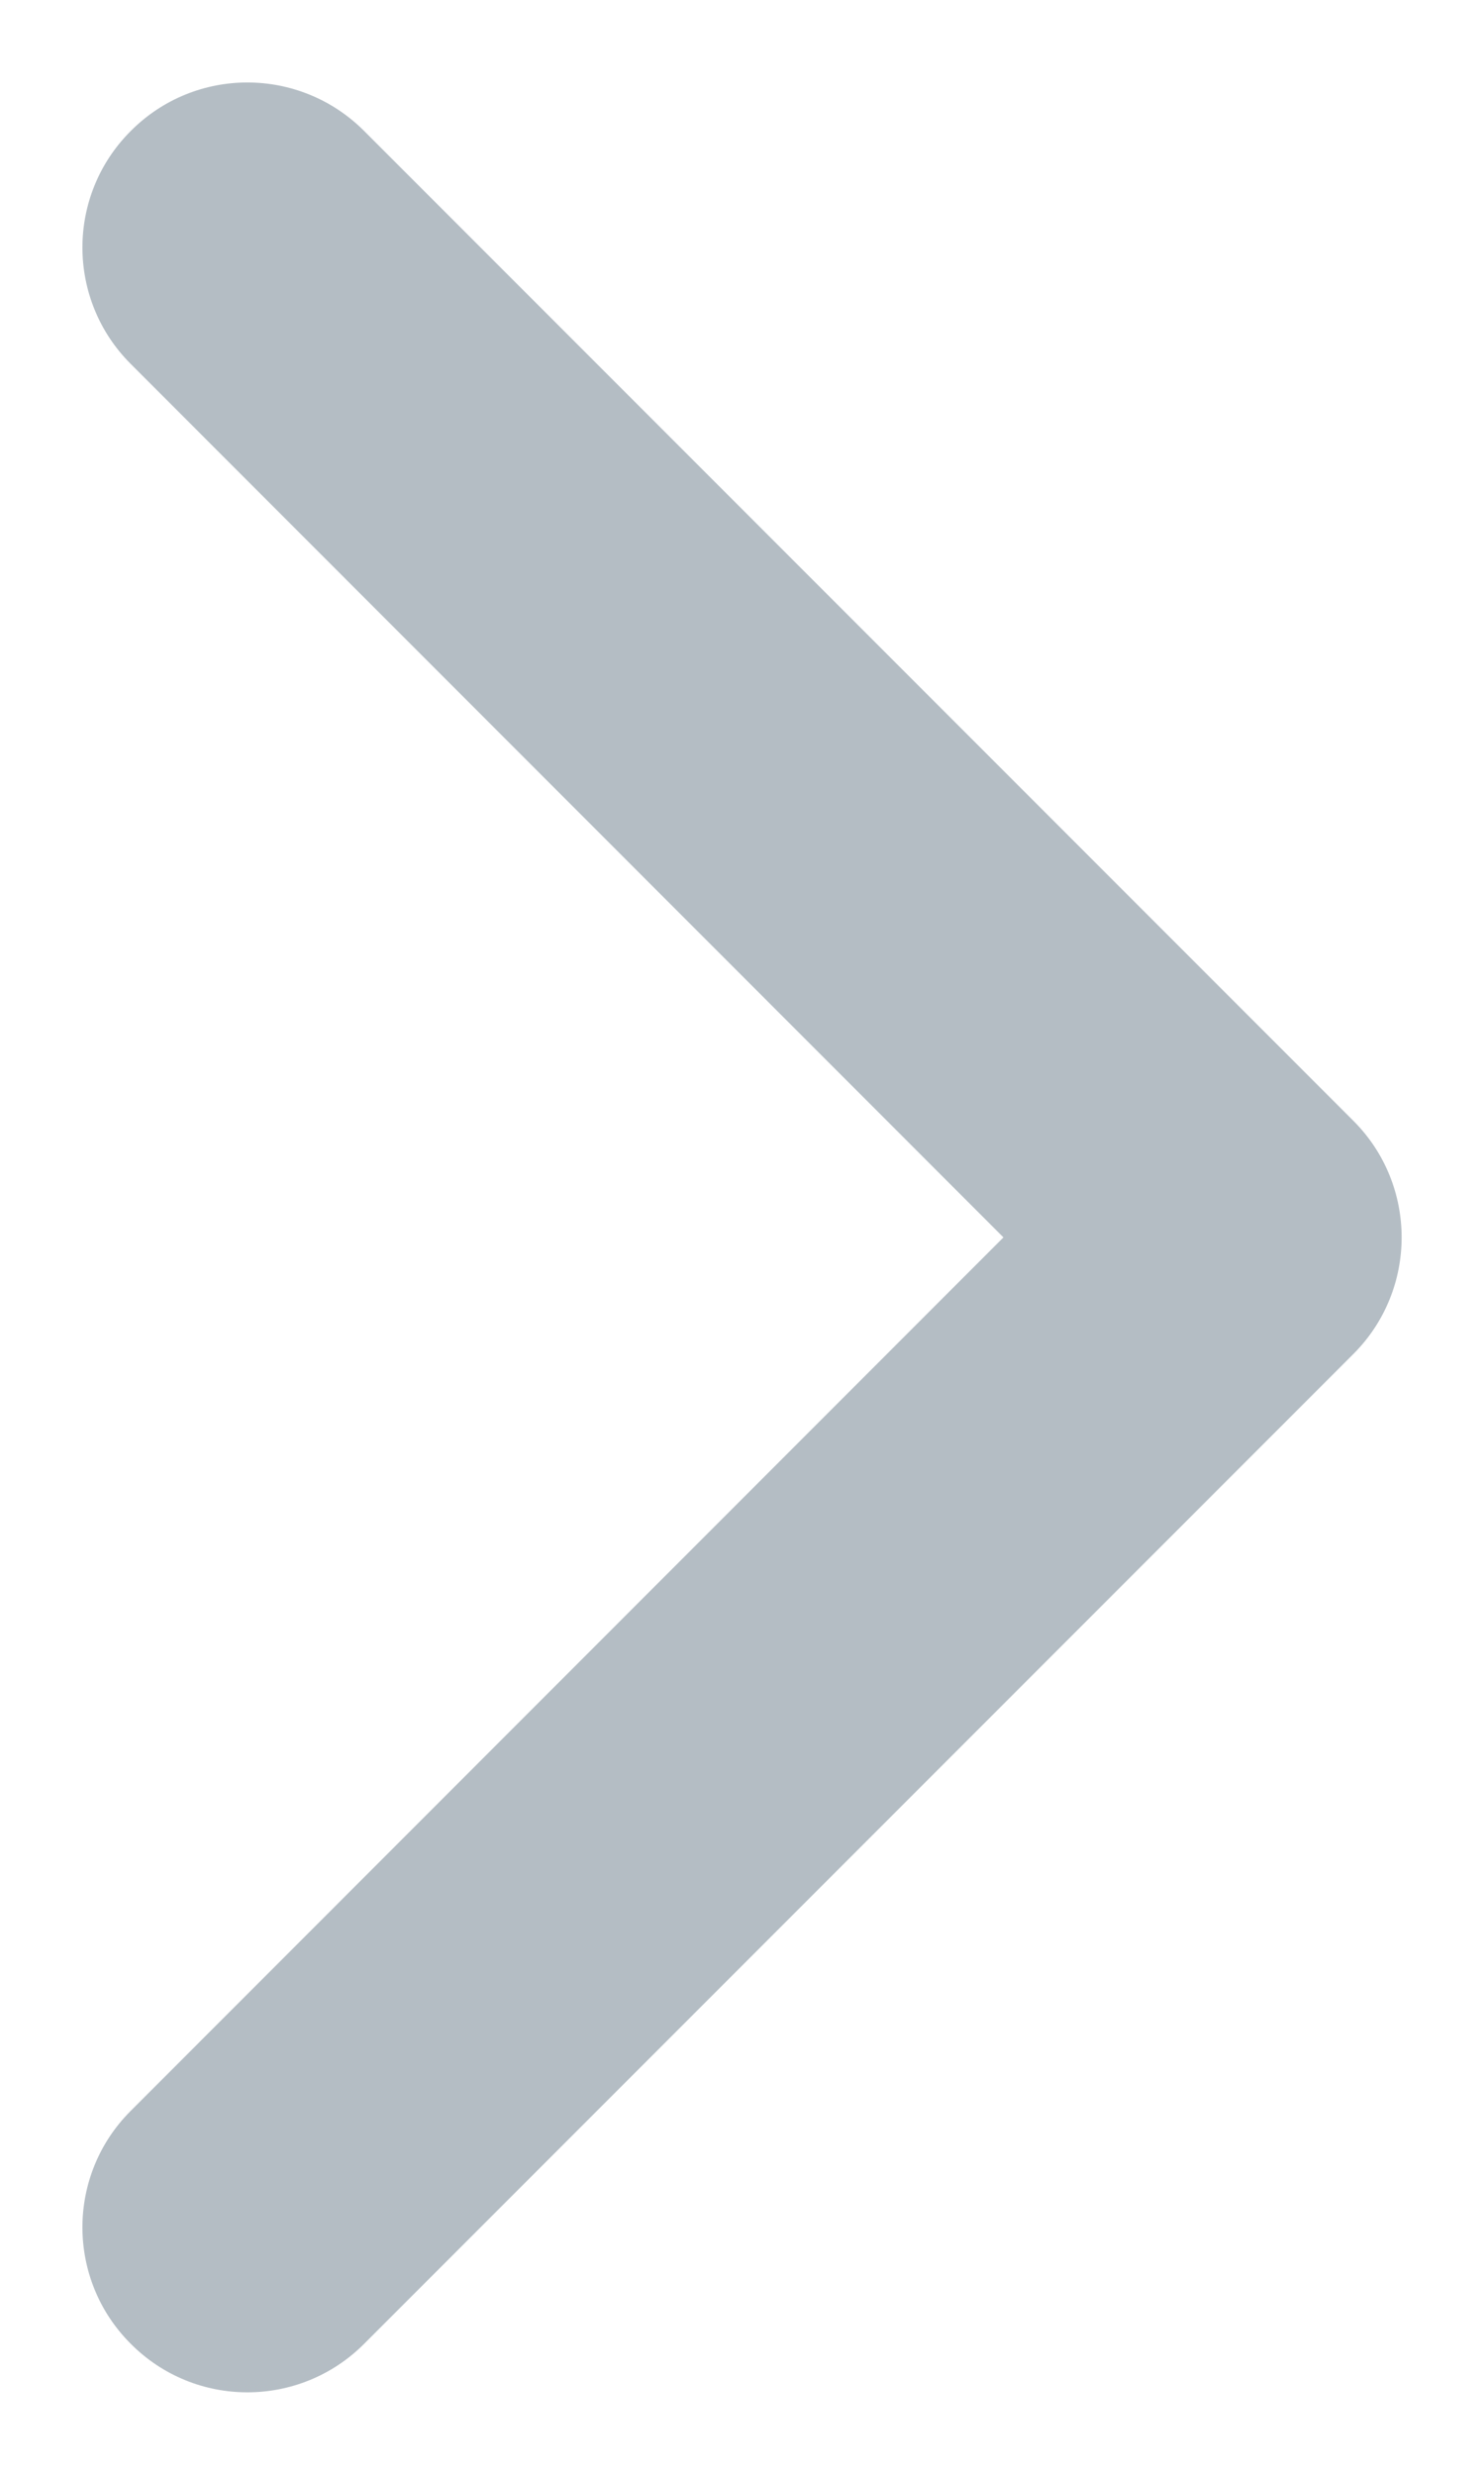 <svg width="6" height="10" viewBox="0 0 6 10" fill="none" xmlns="http://www.w3.org/2000/svg">
<path fill-rule="evenodd" clip-rule="evenodd" d="M0.529 0.529C0.789 0.268 1.211 0.268 1.472 0.529L5.472 4.529C5.732 4.789 5.732 5.211 5.472 5.471L1.472 9.471C1.211 9.732 0.789 9.732 0.529 9.471C0.268 9.211 0.268 8.789 0.529 8.529L4.057 5L0.529 1.471C0.268 1.211 0.268 0.789 0.529 0.529Z" fill="#B4BDC4"/>
</svg>
